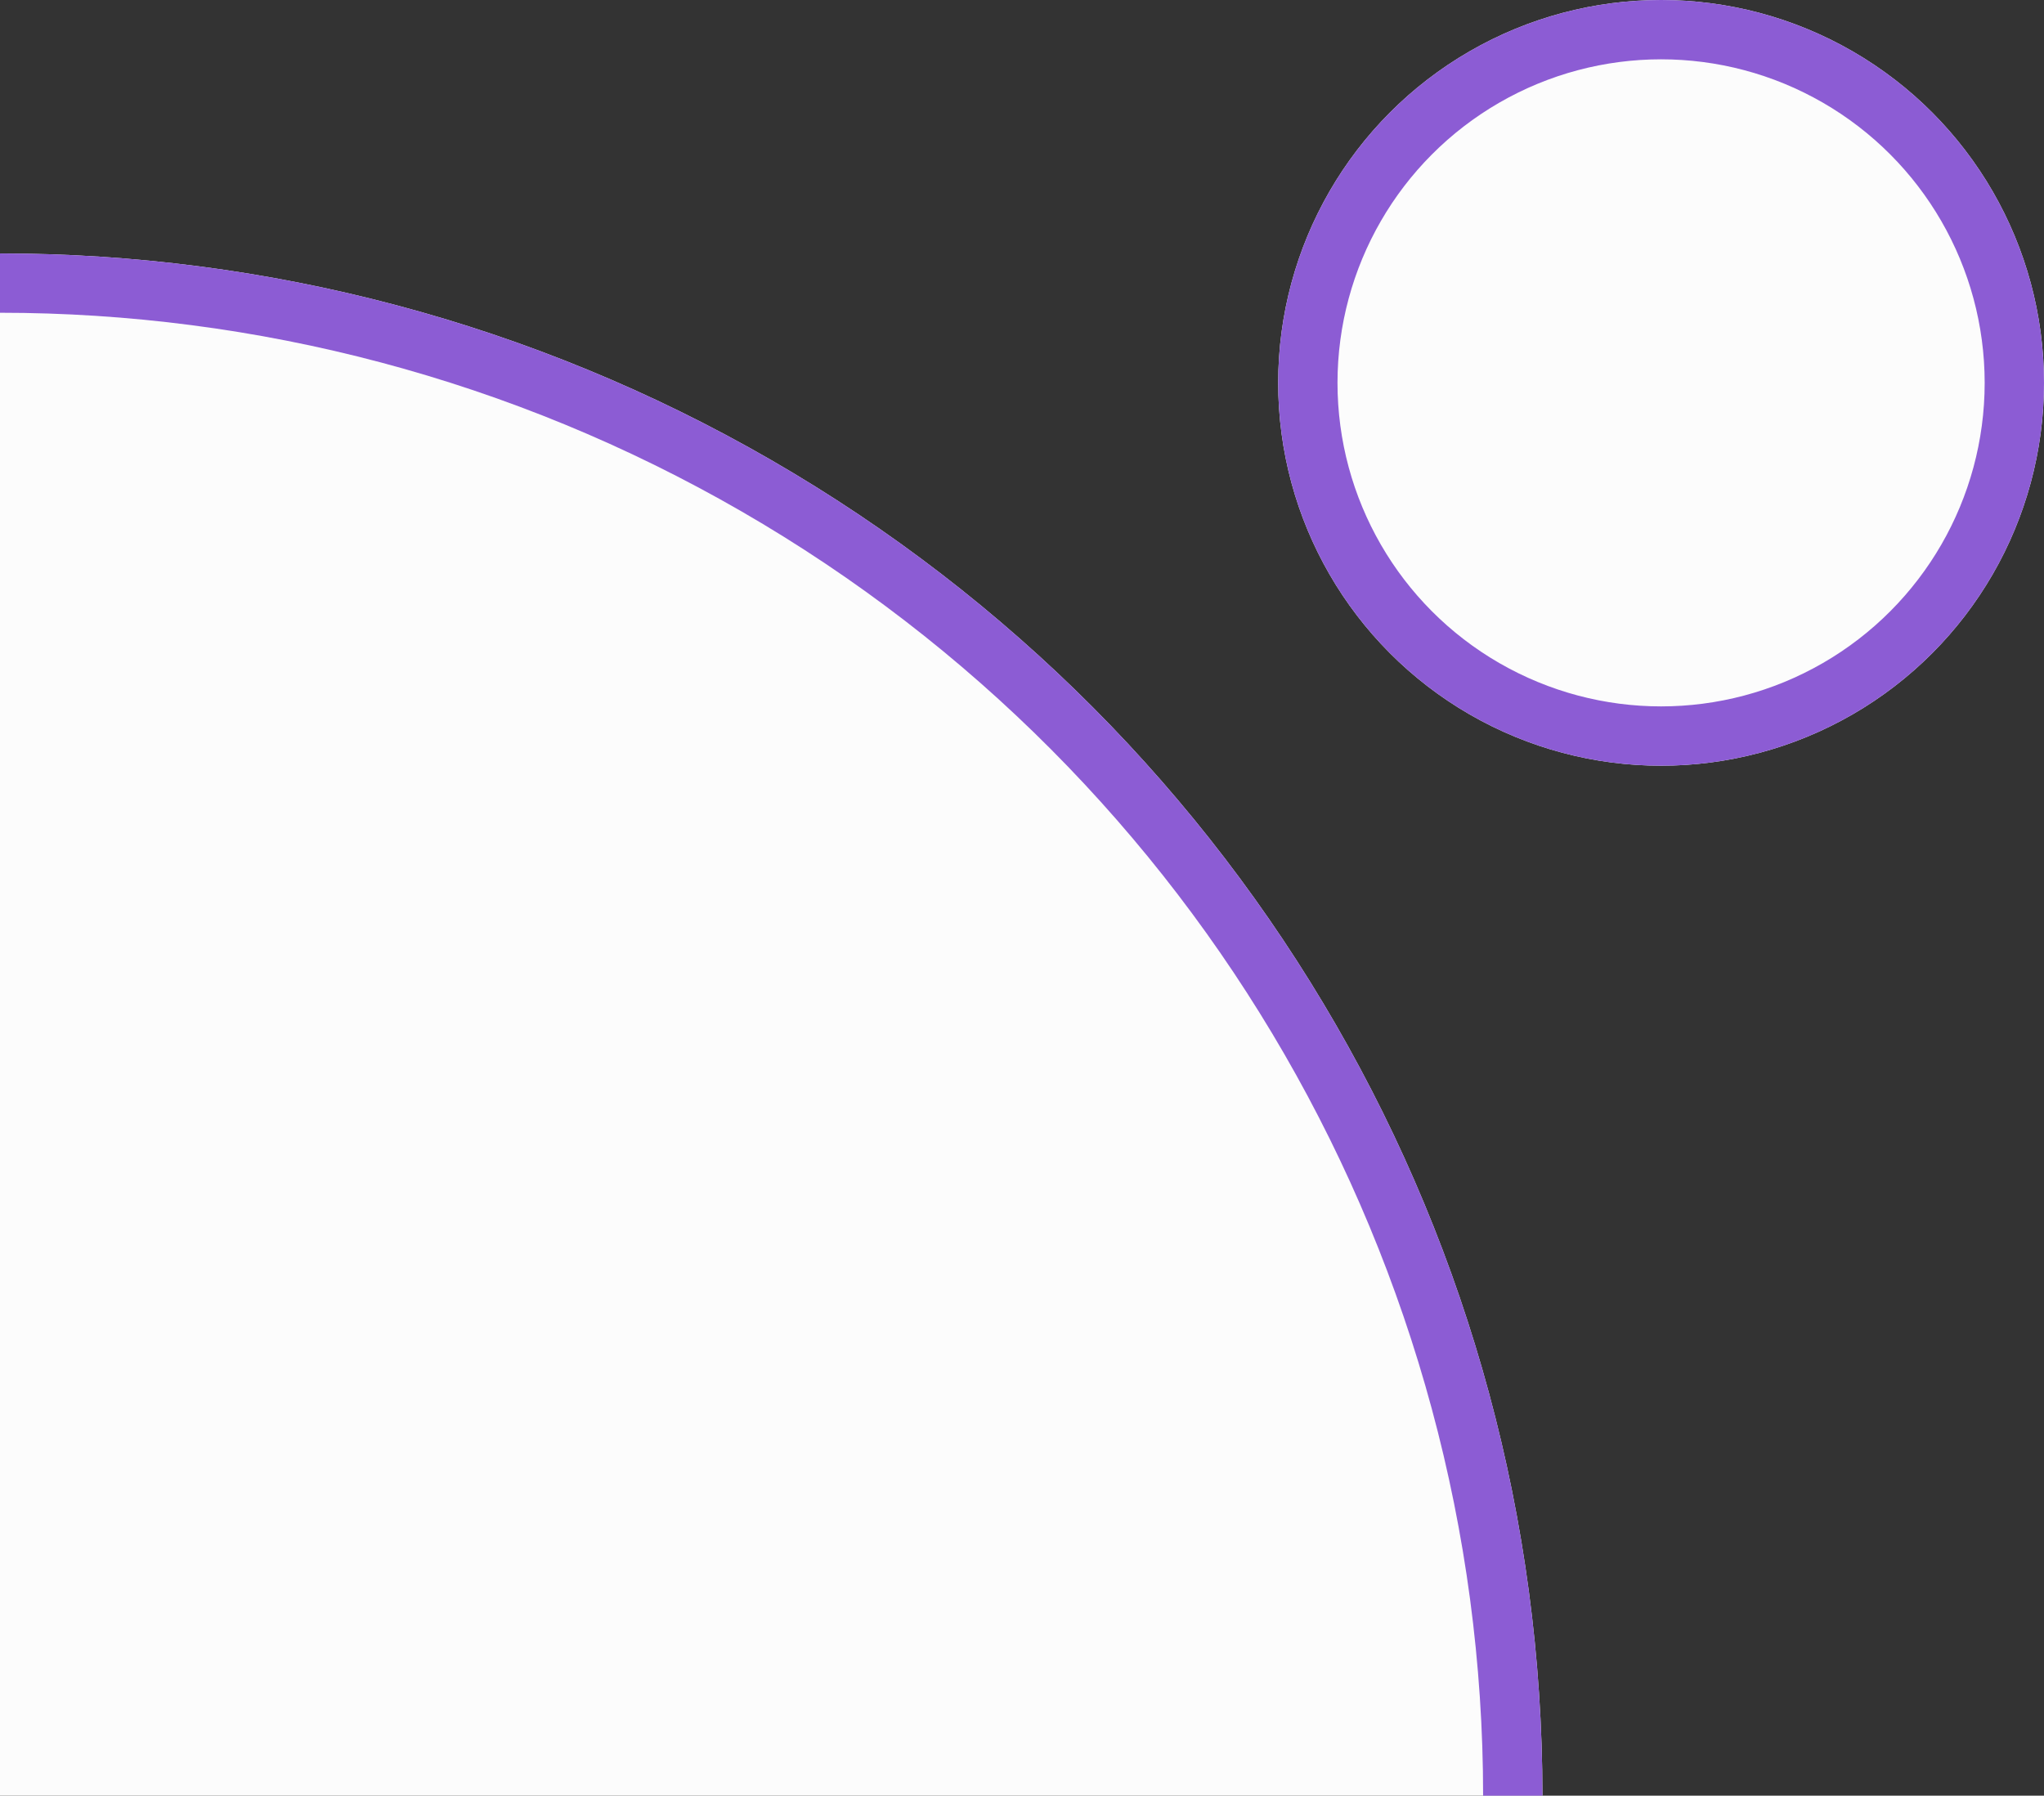 <svg xmlns="http://www.w3.org/2000/svg" xmlns:xlink="http://www.w3.org/1999/xlink" width="379" height="333" viewBox="0 0 379 333">
  <rect x="0" y="0" width="379" height="333" fill="#333333" stroke="none"/>
  <defs>
    <clipPath id="clip-path">
      <rect id="Rectangle_358" data-name="Rectangle 358" width="379" height="333" transform="translate(0 747)" fill="#fff" stroke="#707070" stroke-width="1"/>
    </clipPath>
  </defs>
  <g id="Mask_Group_9" data-name="Mask Group 9" transform="translate(0 -747)" clip-path="url(#clip-path)">
    <g id="Group_7" data-name="Group 7">
      <g id="Ellipse_1" data-name="Ellipse 1" transform="translate(-286 794)" fill="#fcfcfc" stroke="#8c5cd4" stroke-width="11">
        <circle cx="286" cy="286" r="286" stroke="none"/>
        <circle cx="286" cy="286" r="280.5" fill="none"/>
      </g>
      <g id="Ellipse_3" data-name="Ellipse 3" transform="translate(237 747)" fill="#fcfcfc" stroke="#8c5cd4" stroke-width="11">
        <circle cx="71" cy="71" r="71" stroke="none"/>
        <circle cx="71" cy="71" r="65.5" fill="none"/>
      </g>
    </g>
  </g>
</svg>
